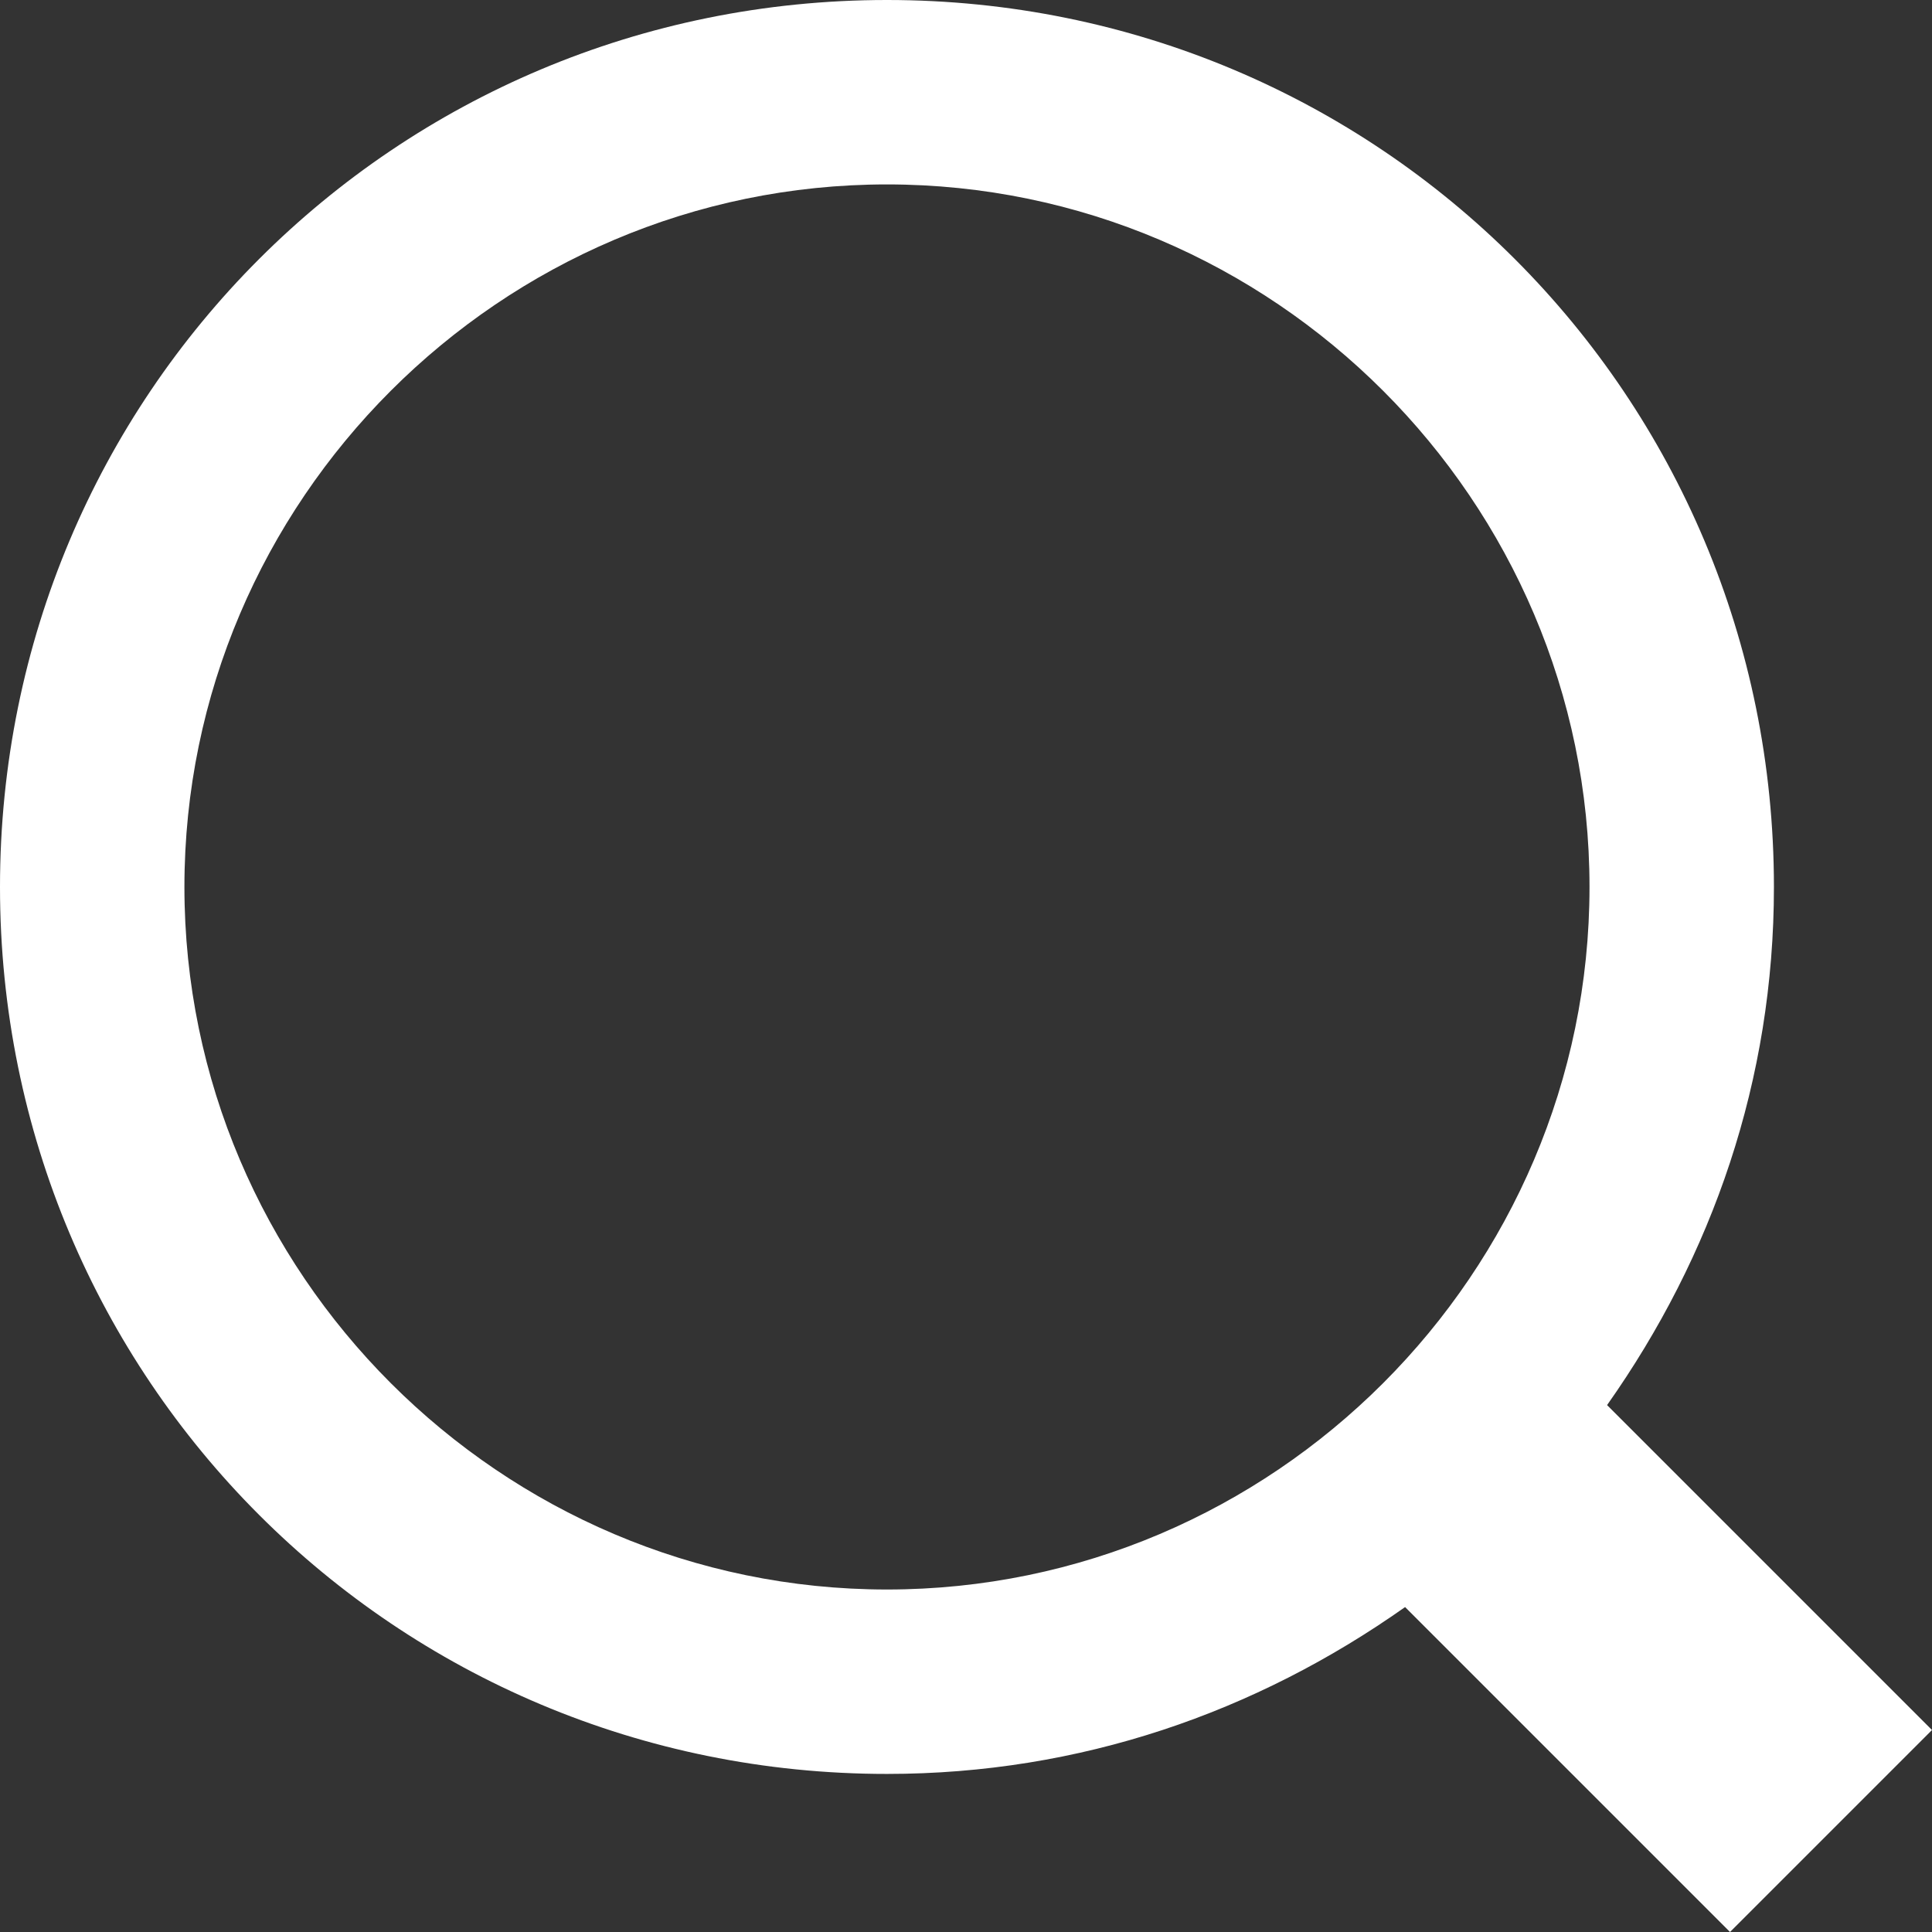 <?xml version="1.0" encoding="utf-8"?>
<!-- Generator: Adobe Illustrator 18.1.1, SVG Export Plug-In . SVG Version: 6.00 Build 0)  -->
<svg version="1.1" id="Layer_1" xmlns="http://www.w3.org/2000/svg" xmlns:xlink="http://www.w3.org/1999/xlink" x="0px" y="0px"
	 viewBox="0 0 22 22" enable-background="new 0 0 22 22" xml:space="preserve">
<rect x="0" y="0" width="22" height="22" fill="#333333" stroke="none"/>
<rect fill="none" width="22" height="22"/>
<path fill="#FFFFFF" d="M22,19.7L18.3,16c1.2-1.7,1.9-3.7,1.9-5.9C20.2,4.5,15.7,0,10.1,0S0,4.5,0,10.1s4.5,10.1,10.1,10.1
	c2.2,0,4.2-0.7,5.9-1.9l3.7,3.7L22,19.7z M10.1,18.1c-4.4,0-8-3.6-8-8c0-4.4,3.6-8,8-8c4.4,0,8,3.6,8,8
	C18.1,14.5,14.5,18.1,10.1,18.1z"/>
</svg>
